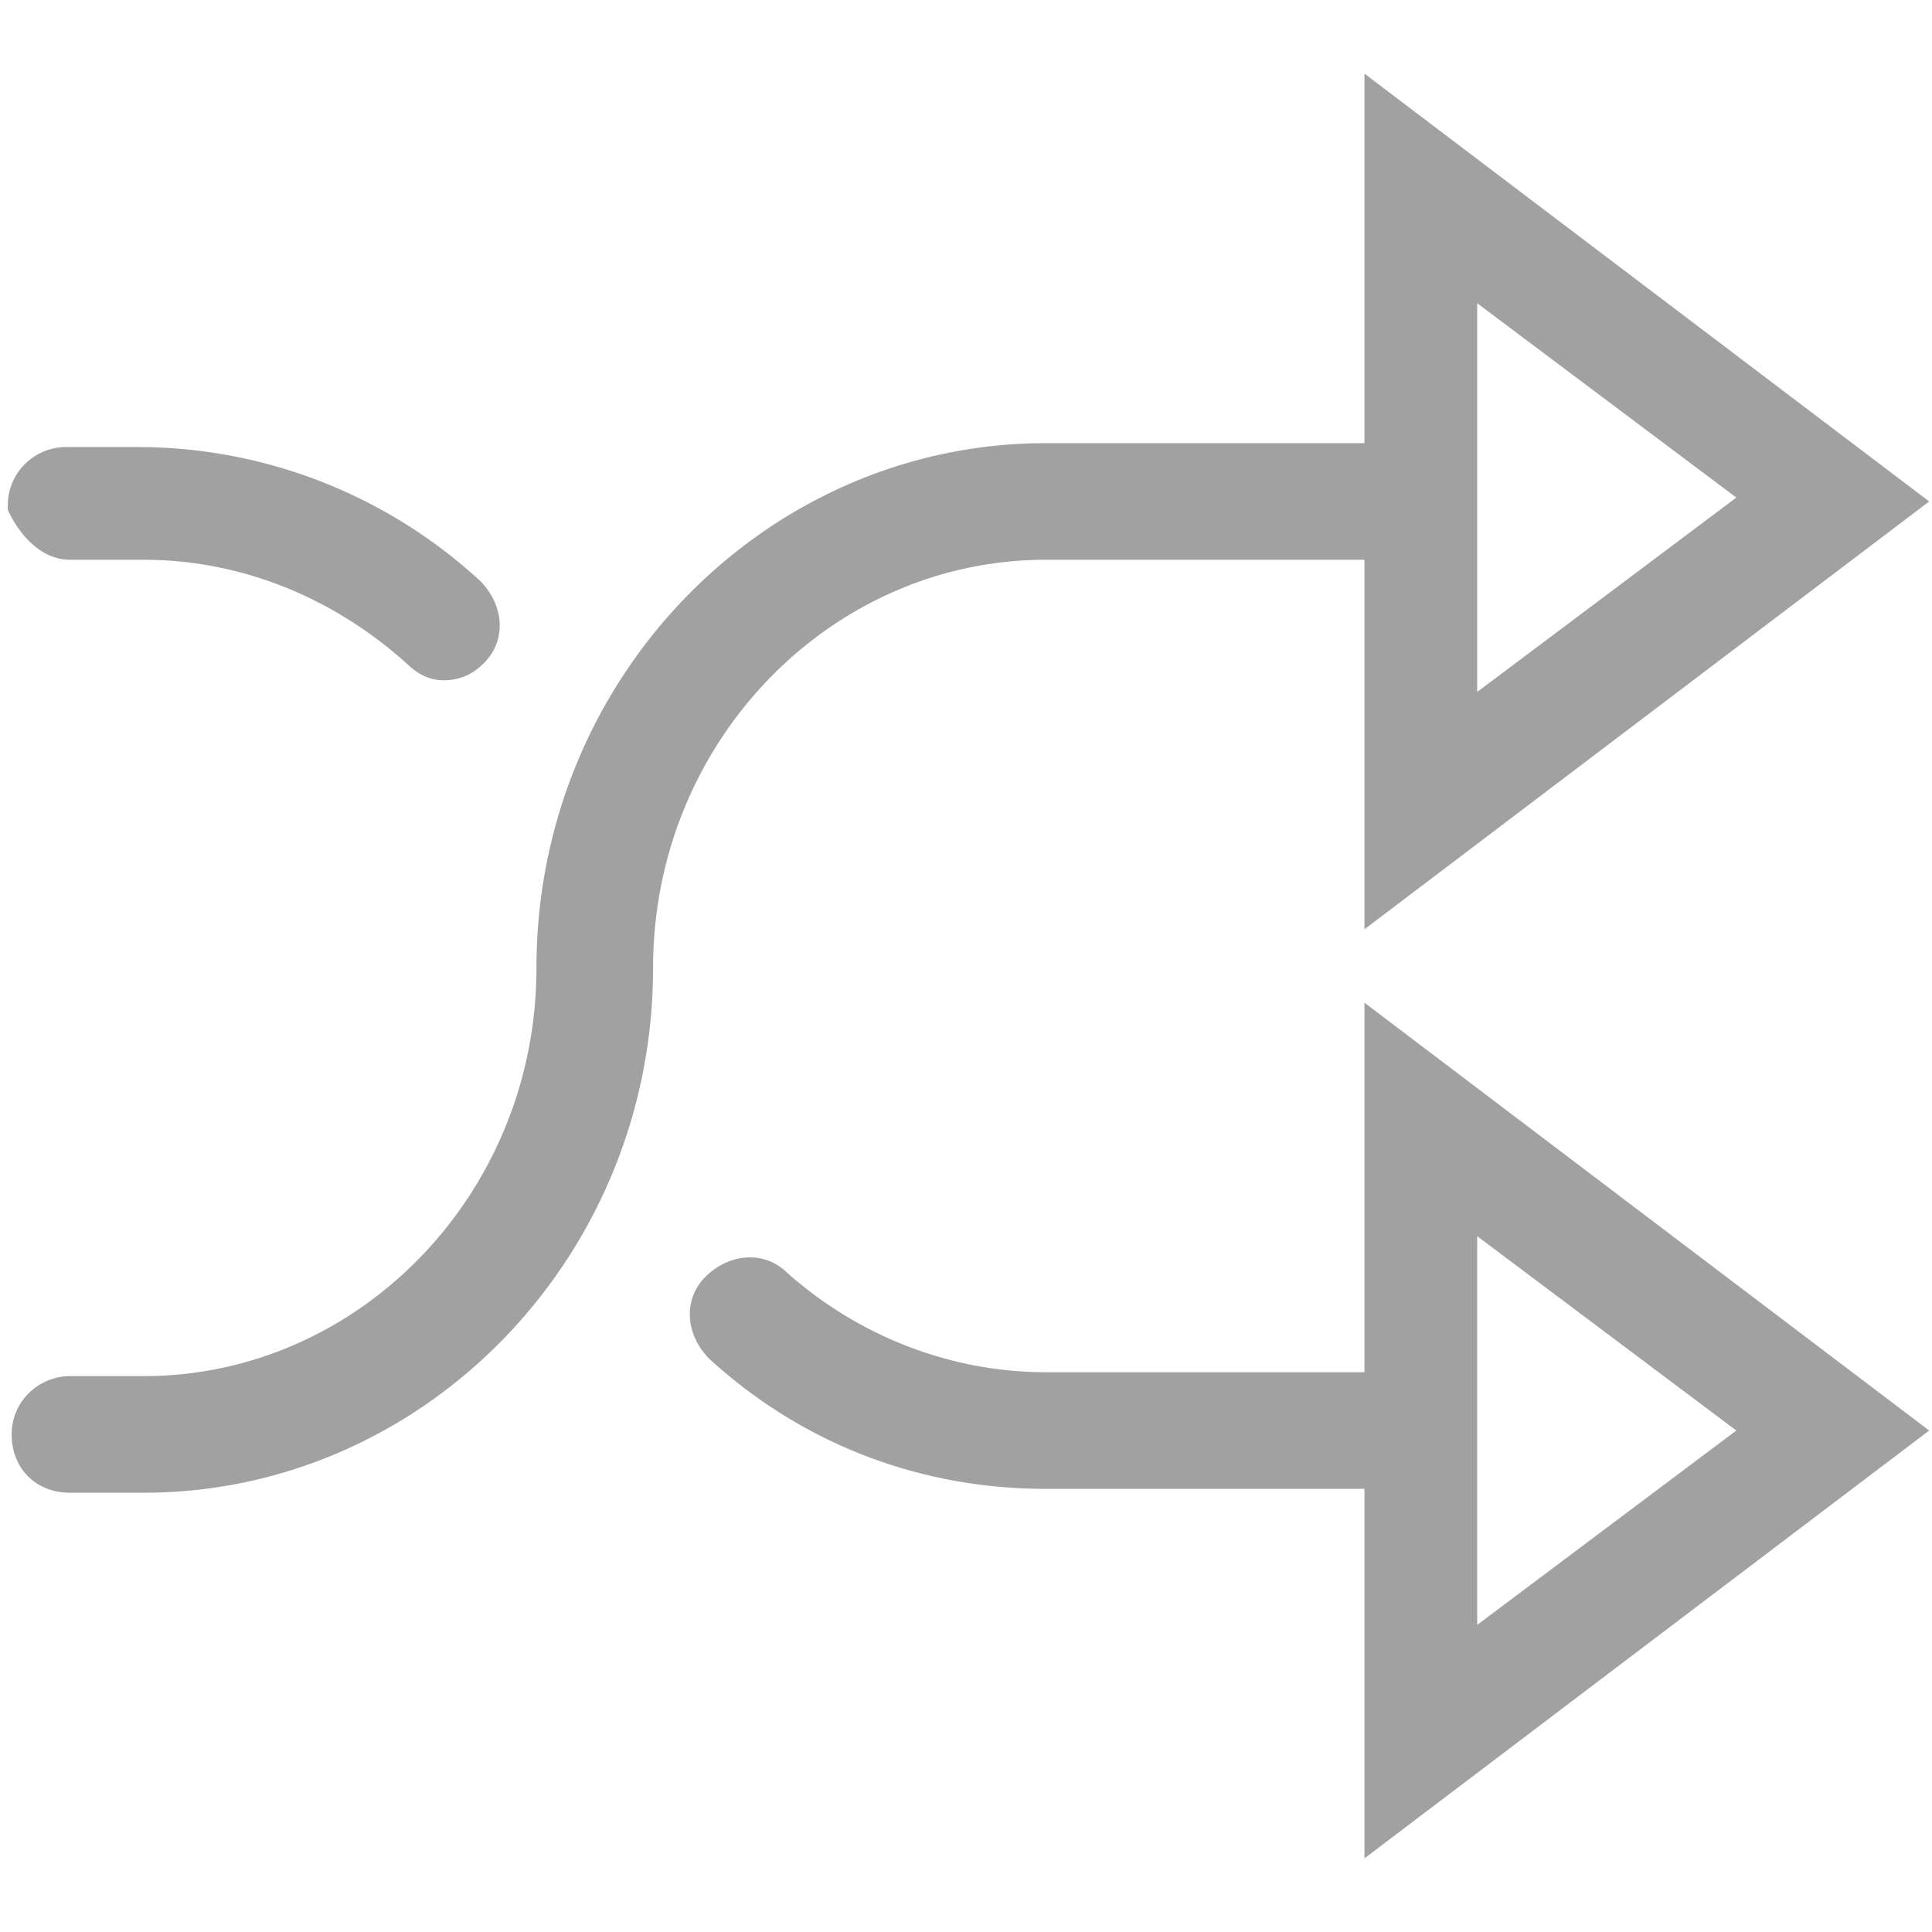 <svg xmlns="http://www.w3.org/2000/svg" viewBox="-24 26.3 49.7 49.7"><style>.st0{fill:#a1a1a1;stroke:#a1a1a1;stroke-miterlimit:10}</style><path d="M2.9 40.2h8.7v9l13.2-10-13.2-10v9H2.9c-6.9 0-12.6 5.8-12.6 13 0 6.1-4.8 11-10.6 11h-1.9c-.5 0-1 .4-1 1s.4 1 1 1h1.9c6.9 0 12.6-5.8 12.6-13 0-6.1 4.8-11 10.6-11zm10.6-7.1l8 6-8 6v-12zM-22.2 40.2h1.9c2.6 0 5.1 1 7.1 2.8.2.2.4.3.6.3.3 0 .5-.1.7-.3.4-.4.3-1-.1-1.4a12.5 12.5 0 00-8.4-3.3h-1.9a1 1 0 00-1 1c.2.4.6.9 1.1.9zM11.6 62.1H2.9c-2.6 0-5.1-1-7-2.7-.4-.4-1-.3-1.4.1-.4.4-.3 1 .1 1.4 2.3 2.1 5.2 3.2 8.3 3.2h8.7v9l13.2-10-13.2-10v9zm1.9-5l8 6-8 6v-12z" class="st0"/></svg>
